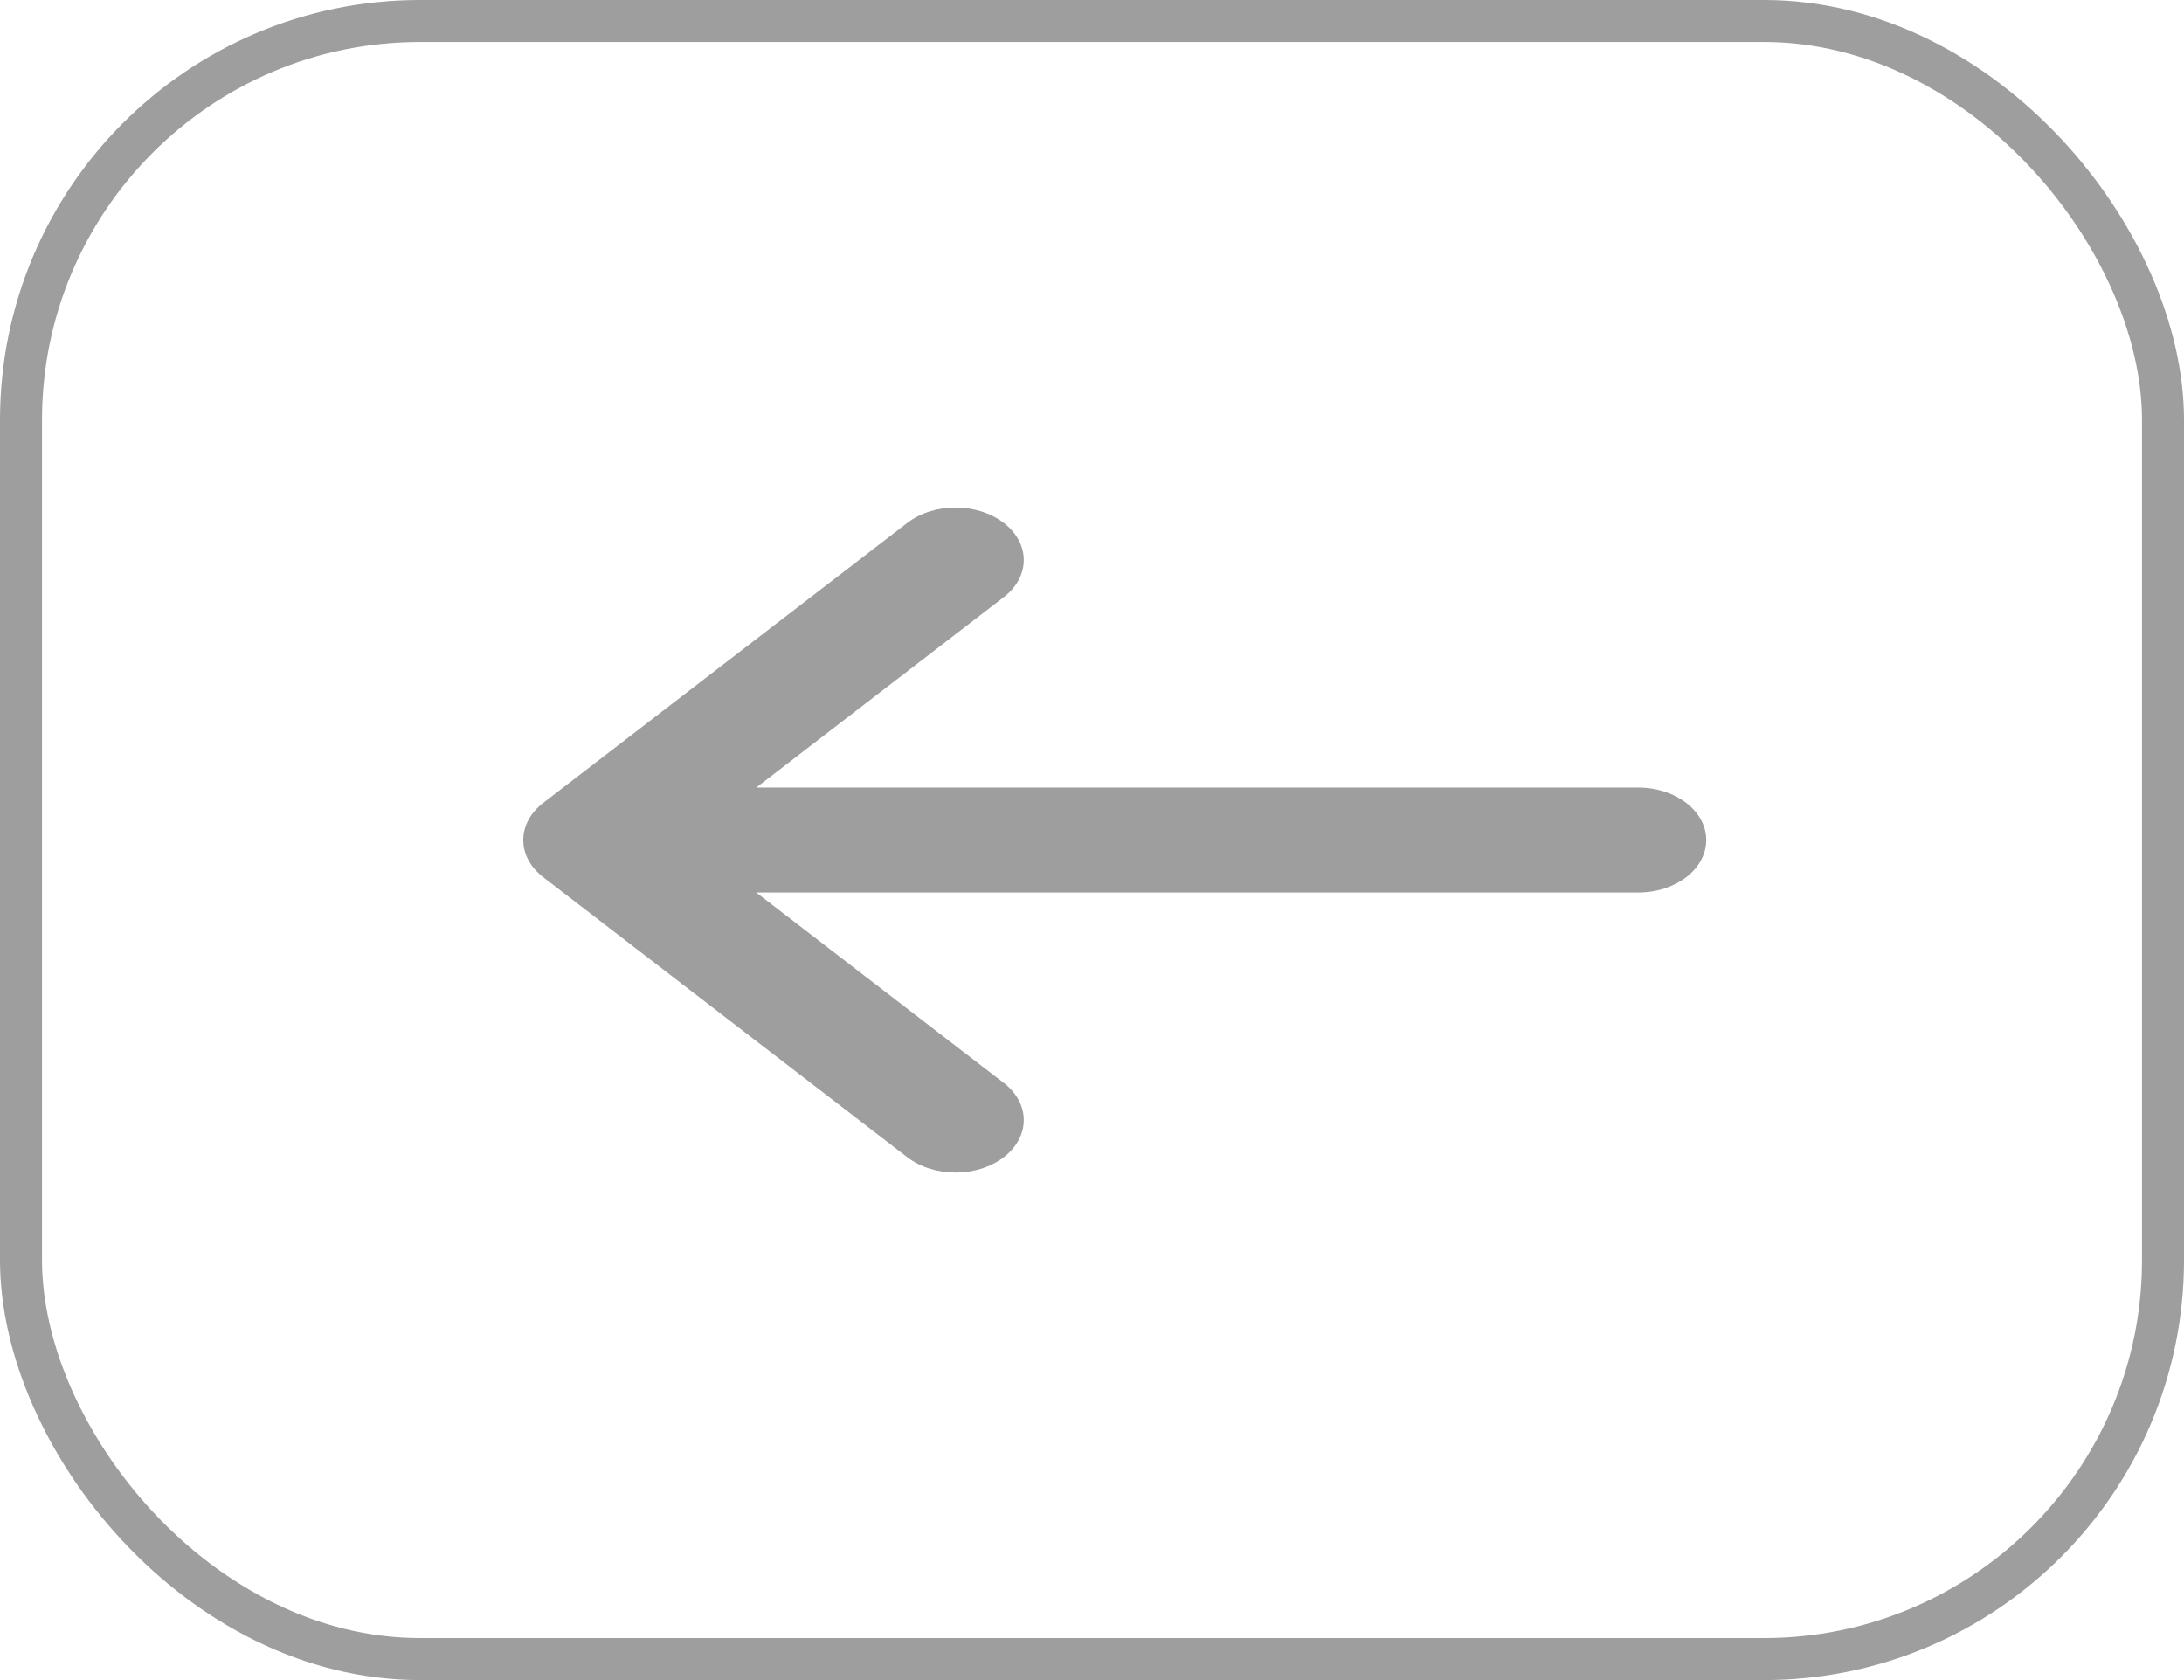 <svg width="52" height="40" viewBox="0 0 52 40" fill="none" xmlns="http://www.w3.org/2000/svg">
<path d="M23.899 14.217C24.534 13.729 24.534 12.938 23.899 12.45C23.265 11.961 22.236 11.961 21.601 12.45L12.934 19.116C12.617 19.36 12.459 19.68 12.459 20C12.459 20.17 12.502 20.331 12.582 20.479C12.661 20.626 12.779 20.764 12.934 20.884L21.601 27.551C22.236 28.039 23.265 28.039 23.899 27.551C24.534 27.063 24.534 26.271 23.899 25.783L18.007 21.25H39C39.898 21.25 40.625 20.691 40.625 20C40.625 19.31 39.898 18.75 39 18.75H18.007L23.899 14.217Z" fill="#9E9E9E"/>
<rect x="0.5" y="0.5" width="51" height="39" rx="9.5" stroke="#9E9E9E"/>
</svg>
